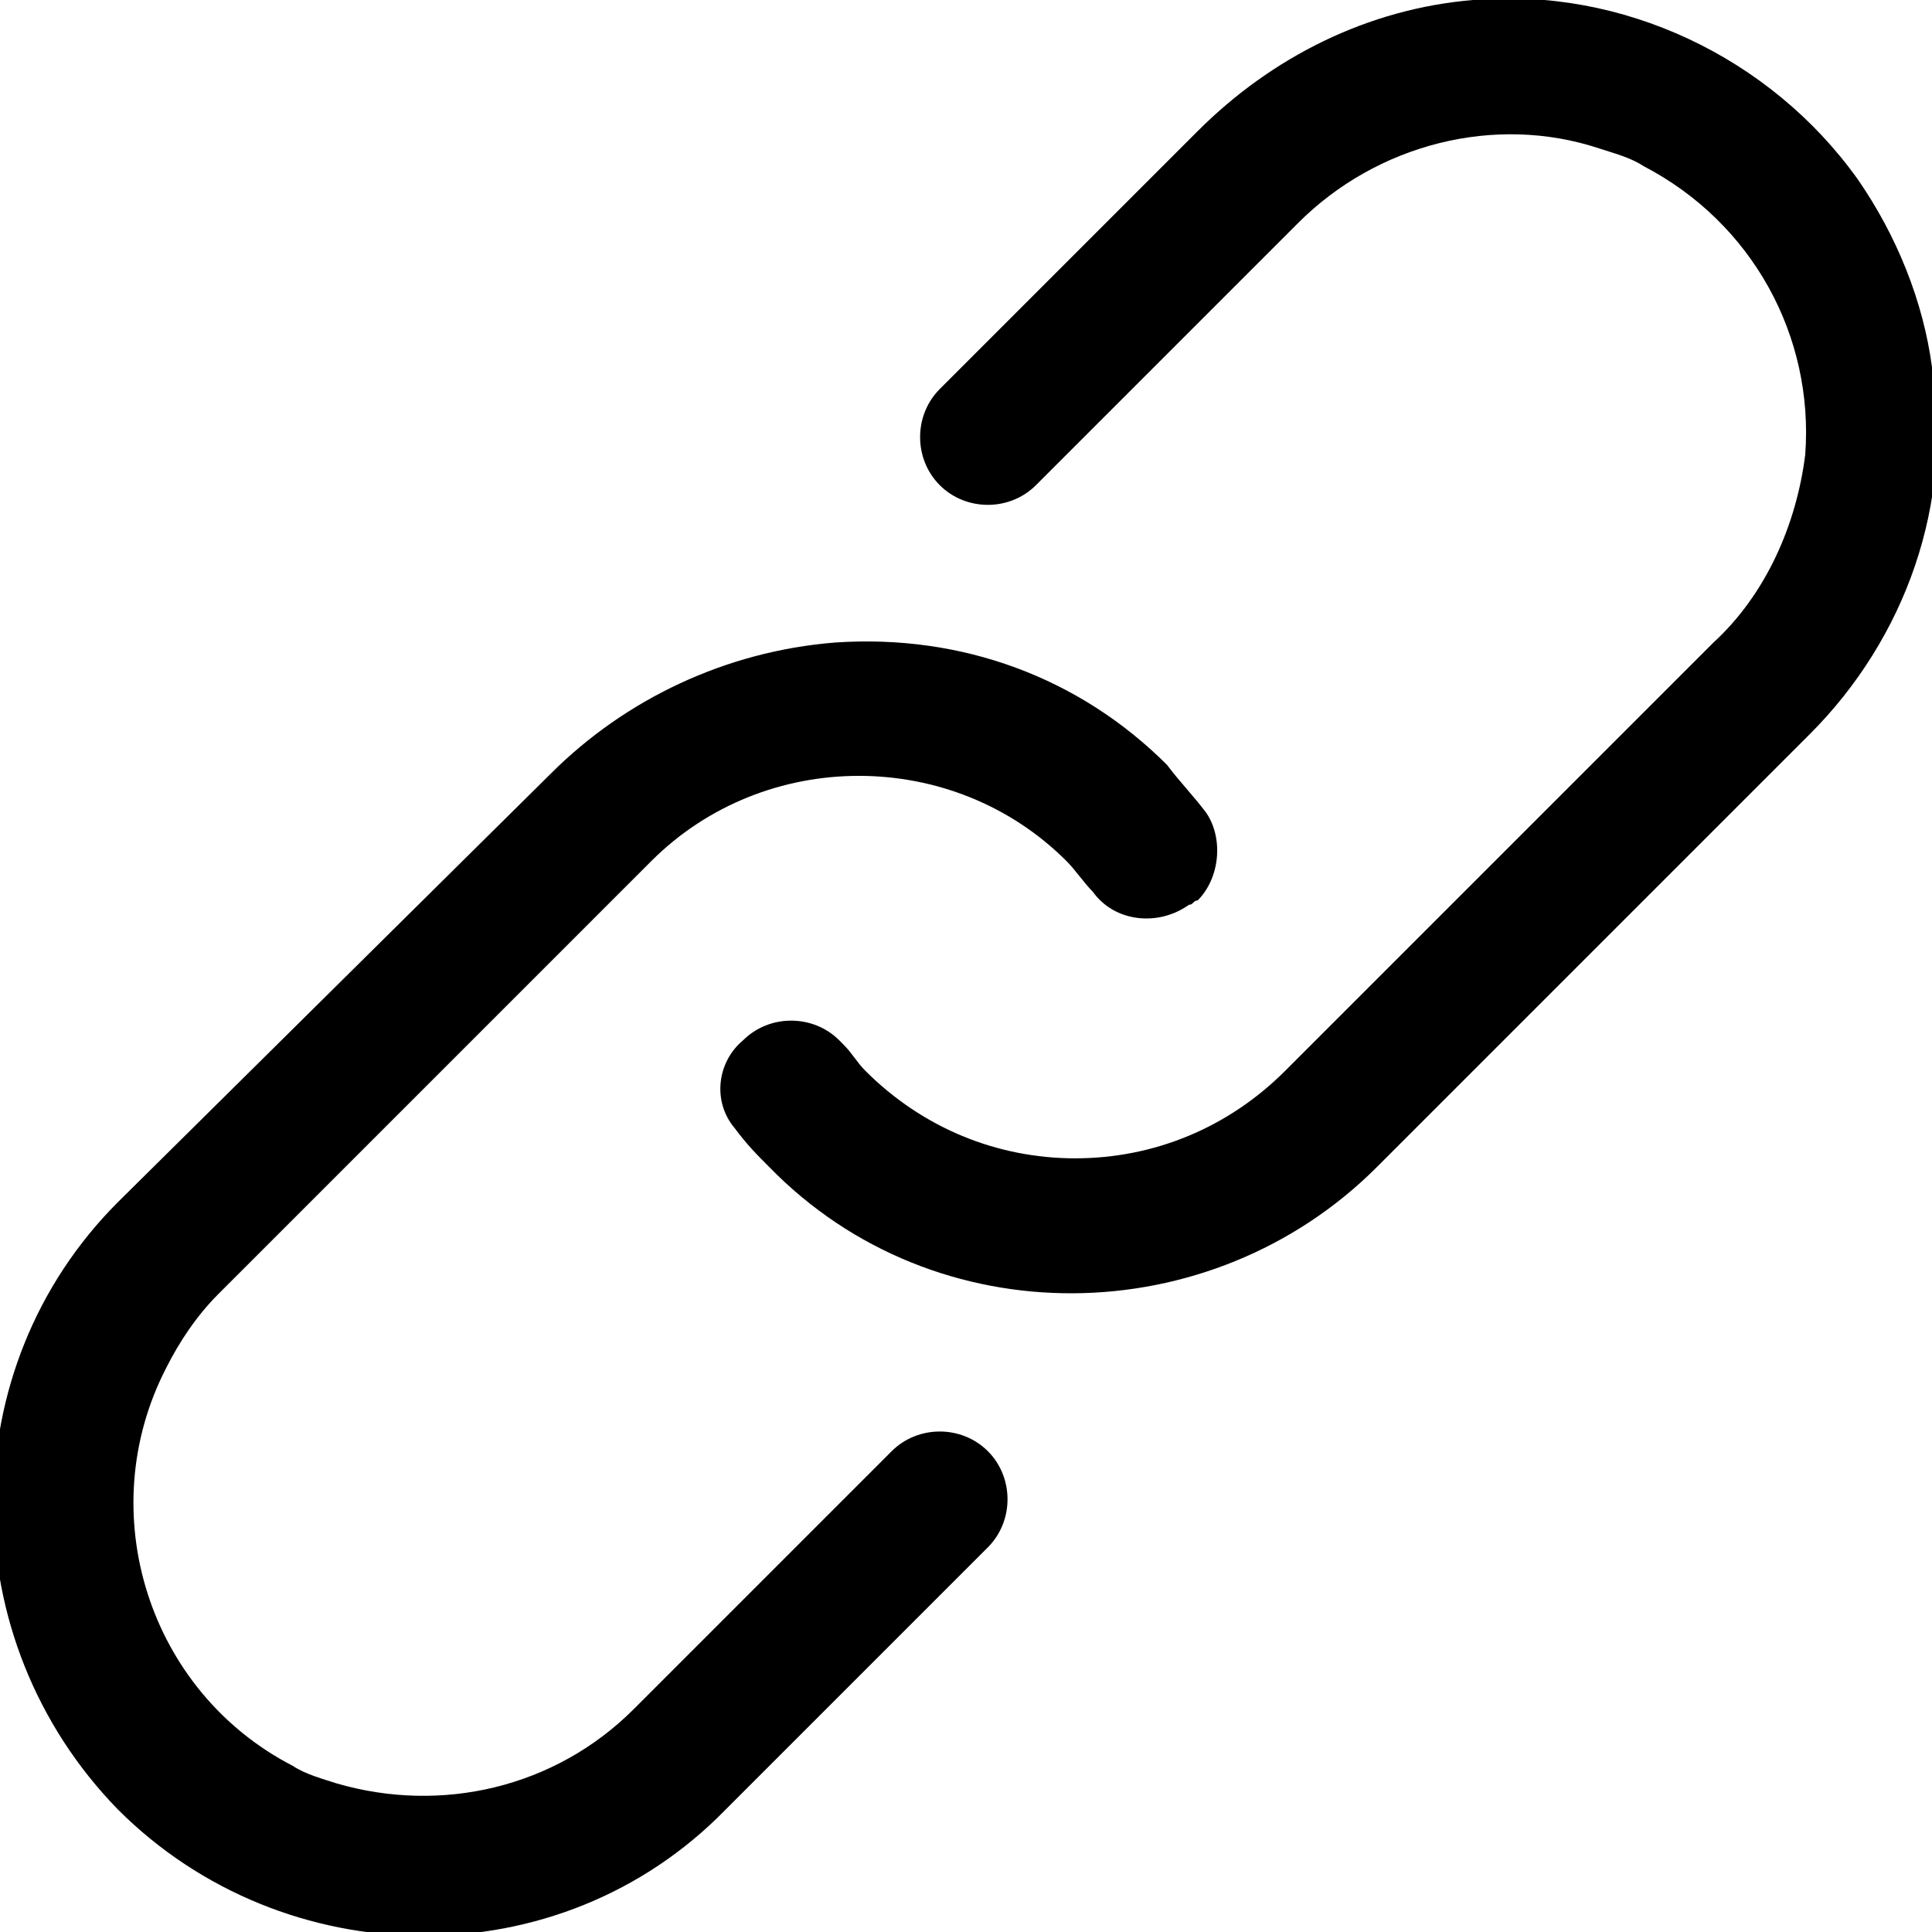 <?xml version="1.0" encoding="utf-8"?>
<!-- Generator: Adobe Illustrator 23.0.3, SVG Export Plug-In . SVG Version: 6.00 Build 0)  -->
<svg version="1.1" id="Layer_1" xmlns="http://www.w3.org/2000/svg" xmlns:xlink="http://www.w3.org/1999/xlink" x="0px" y="0px"
	 viewBox="0 0 44.2 44.2" style="enable-background:new 0 0 44.2 44.2;" xml:space="preserve">
<title>skratch</title>
<g>
	<g id="Layer_1-2">
		<path d="M21.5,8.9L27.4,3c1.7-1.7,3.9-2.8,6.3-3c3.4-0.3,6.8,1.3,8.8,4.1c0.9,1.3,1.5,2.8,1.7,4.3c0.5,3.1-0.6,6.2-2.8,8.4
			l-9.9,9.9c-3.8,3.8-10.1,3.9-13.9,0c0,0,0,0,0,0c-0.3-0.3-0.5-0.5-0.8-0.9c-0.5-0.6-0.4-1.5,0.2-2l0,0c0.6-0.6,1.6-0.6,2.2,0
			c0,0,0.1,0.1,0.1,0.1c0.2,0.2,0.3,0.4,0.5,0.6c1.3,1.3,3,2,4.8,2c1.8,0,3.5-0.7,4.8-2l9.8-9.8c1.2-1.1,1.9-2.7,2.1-4.3
			c0.2-2.7-1.2-5.3-3.7-6.6c-0.3-0.2-0.7-0.3-1-0.4c-2.4-0.8-5.1-0.1-6.9,1.7l-4.4,4.4l-1.6,1.6c-0.6,0.6-1.6,0.6-2.2,0l0,0
			C20.9,10.5,20.9,9.5,21.5,8.9z M22.6,35.4c0.6-0.6,0.6-1.6,0-2.2l0,0c-0.6-0.6-1.6-0.6-2.2,0l-5.9,5.9c-1.8,1.8-4.4,2.4-6.8,1.7
			c-0.3-0.1-0.7-0.2-1-0.4c-3.3-1.7-4.6-5.8-2.9-9.1c0.3-0.6,0.7-1.2,1.2-1.7l9.9-9.9c2.6-2.6,6.9-2.6,9.5,0c0,0,0,0,0,0
			c0.2,0.2,0.4,0.5,0.6,0.7c0.5,0.7,1.5,0.8,2.2,0.3c0.1,0,0.1-0.1,0.2-0.1l0,0c0.5-0.5,0.6-1.4,0.2-2c-0.3-0.4-0.6-0.7-0.9-1.1
			c-2-2-4.7-3-7.6-2.8c-2.5,0.2-4.8,1.3-6.5,3l-9.9,9.8c-3.8,3.8-3.8,10,0,13.9c3.8,3.8,10.1,3.9,13.9,0c0,0,0,0,0,0L22.6,35.4z"/>
	</g>
</g>
</svg>
